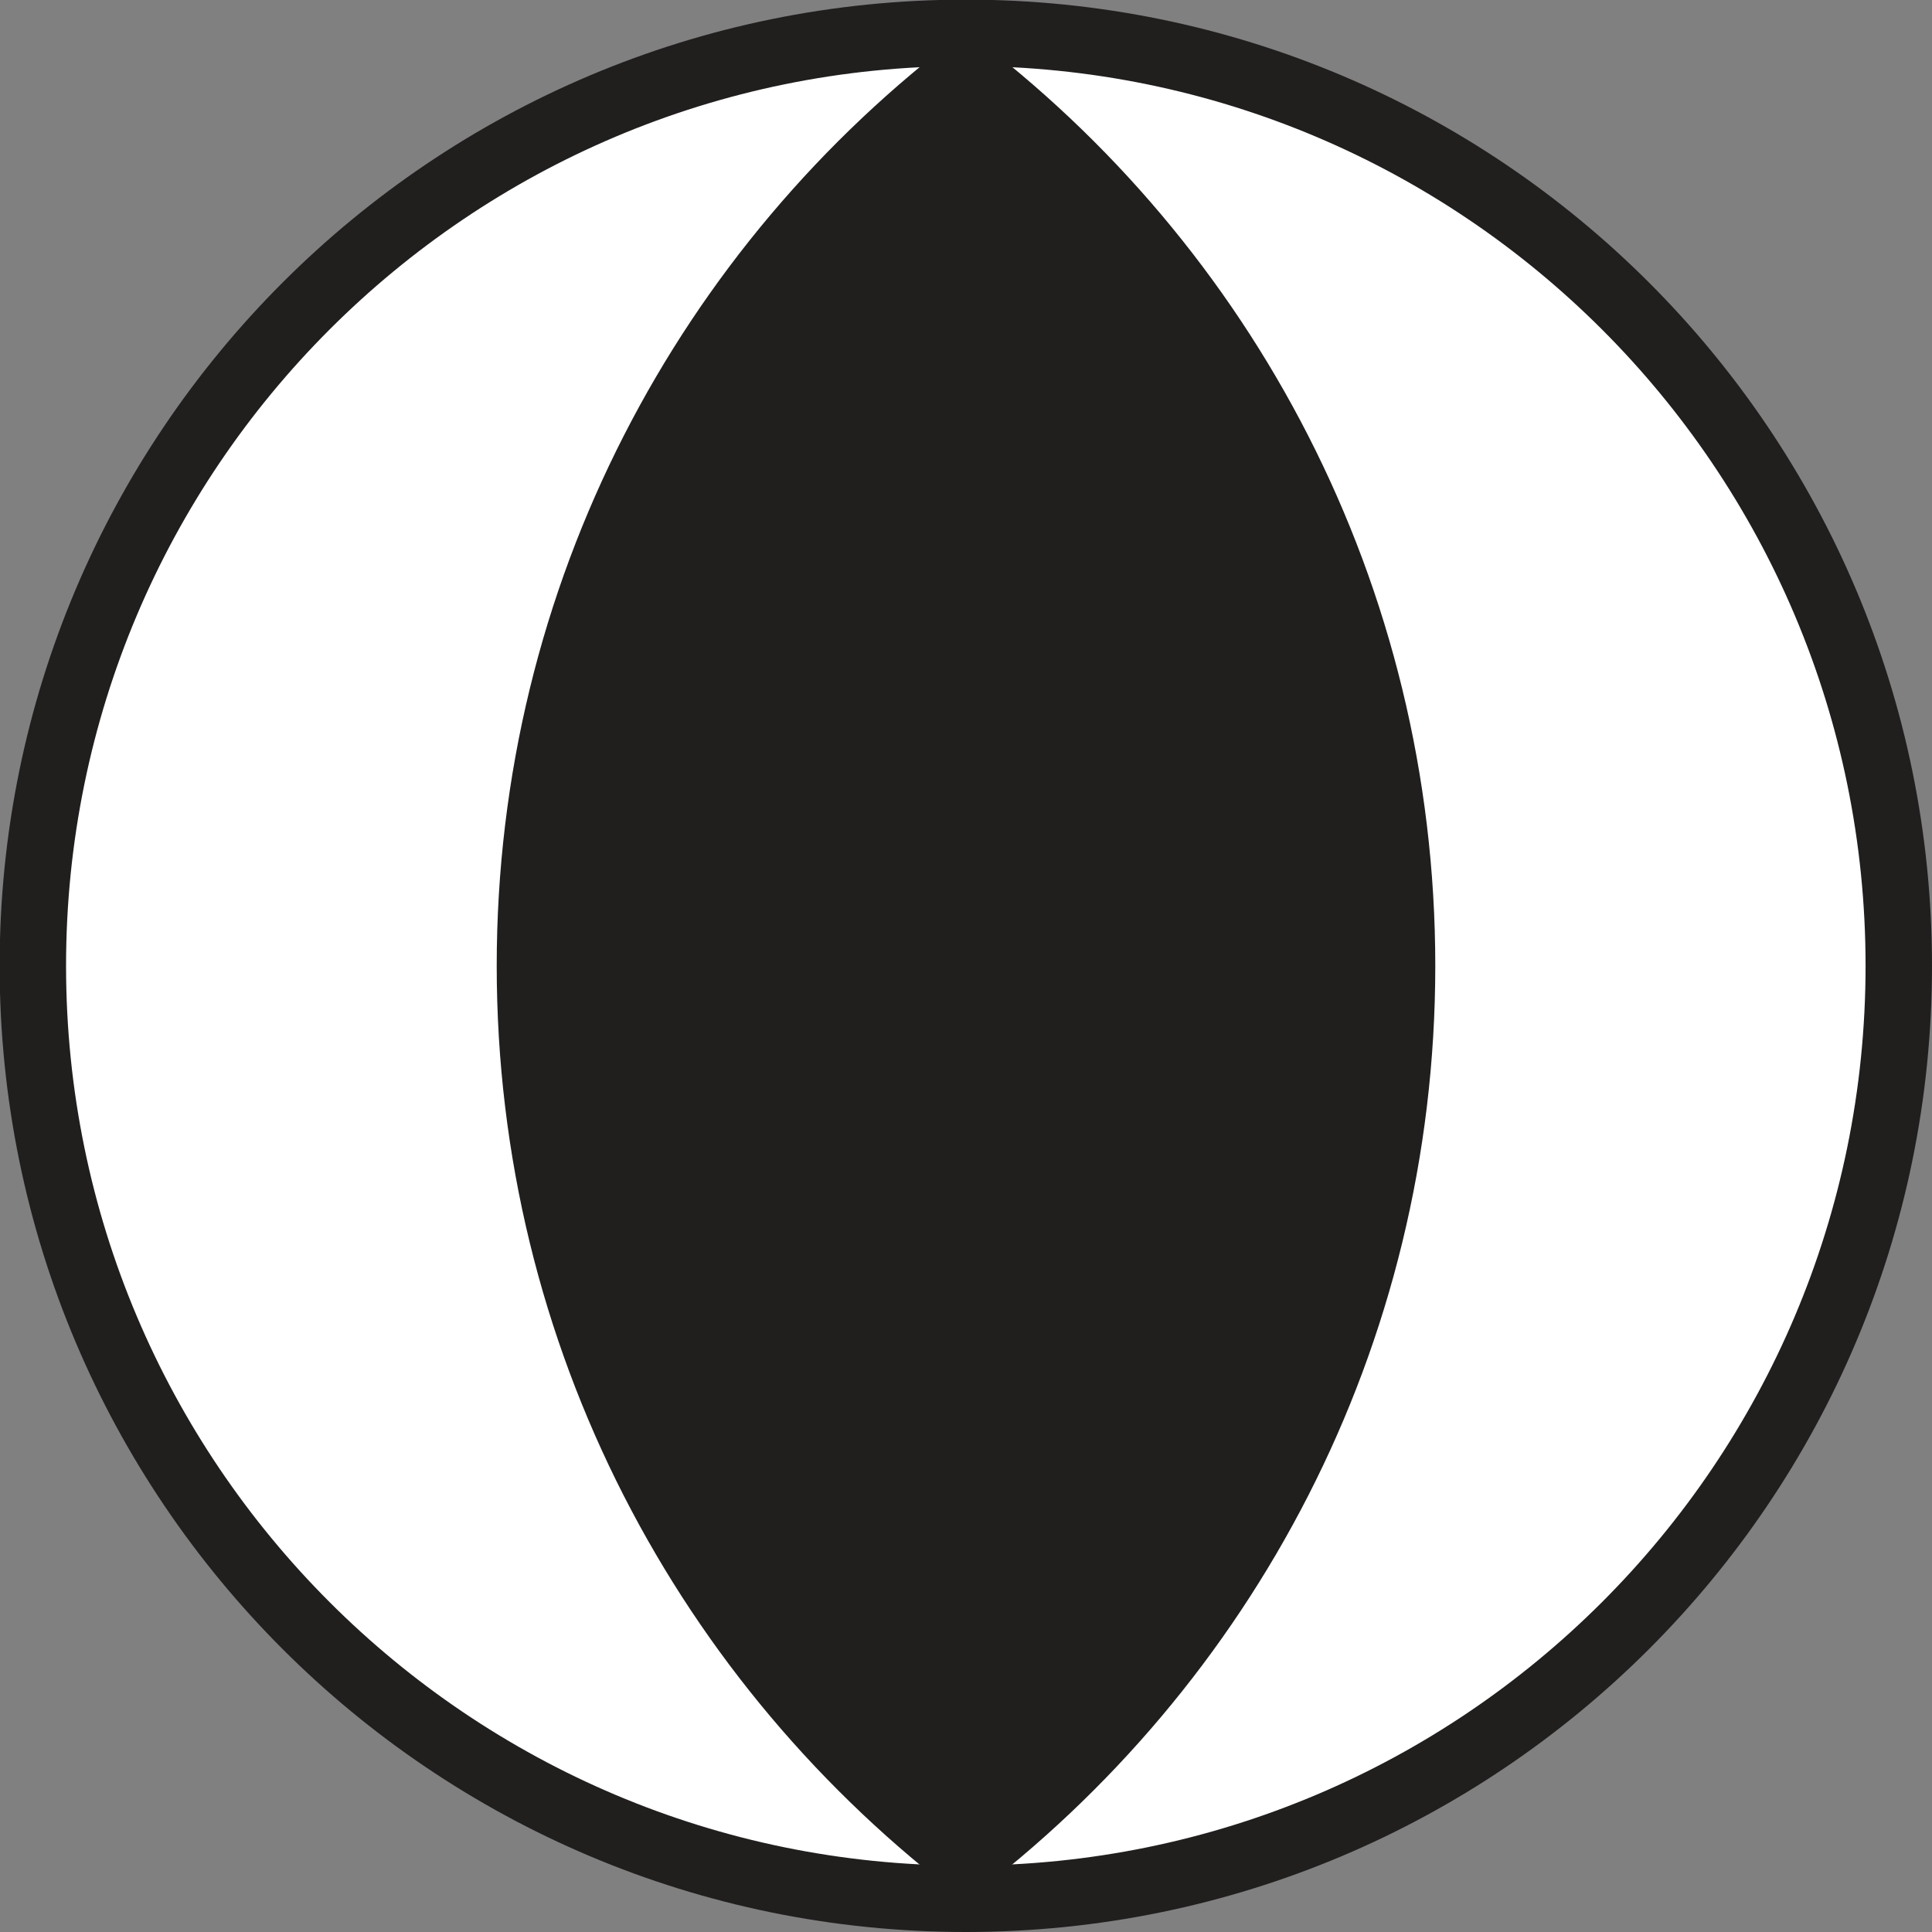 <?xml version="1.0" encoding="UTF-8" standalone="no"?>
<!-- Created with Inkscape (http://www.inkscape.org/) -->

<svg
   xmlns:dc="http://purl.org/dc/elements/1.1/"
   xmlns:cc="http://creativecommons.org/ns#"
   xmlns:rdf="http://www.w3.org/1999/02/22-rdf-syntax-ns#"
   xmlns:svg="http://www.w3.org/2000/svg"
   xmlns="http://www.w3.org/2000/svg"
   xmlns:sodipodi="http://sodipodi.sourceforge.net/DTD/sodipodi-0.dtd"
   xmlns:inkscape="http://www.inkscape.org/namespaces/inkscape"
   width="5.177mm"
   height="5.177mm"
   viewBox="0 0 5.177 5.177"
   version="1.1"
   id="svg16110"
   inkscape:version="0.92.2 (5c3e80d, 2017-08-06)"
   sodipodi:docname="21.13.svg">
  <rect x="0" y="0" width="5.177" height="5.177" fill="#808080" stroke="none"/>
  <defs
     id="defs16104" />
  <sodipodi:namedview
     id="base"
     pagecolor="#ffffff"
     bordercolor="#666666"
     borderopacity="1.0"
     inkscape:pageopacity="0.0"
     inkscape:pageshadow="2"
     inkscape:zoom="15.839192"
     inkscape:cx="9.1062617"
     inkscape:cy="12.11759"
     inkscape:document-units="mm"
     inkscape:current-layer="layer1"
     showgrid="false"
     inkscape:window-width="1920"
     inkscape:window-height="1018"
     inkscape:window-x="-8"
     inkscape:window-y="-8"
     inkscape:window-maximized="1" />
  <g
     inkscape:label="Layer 1"
     inkscape:groupmode="layer"
     id="layer1"
     transform="translate(-103.245,-146.245)">
    <g
       id="g16131">
      <path
         id="path8945"
         d="m 108.333,148.833 c 0,1.381 -1.119,2.5 -2.5,2.5 -1.381,0 -2.5,-1.119 -2.5,-2.5 0,-1.381 1.119,-2.5 2.5,-2.5 1.381,0 2.5,1.119 2.5,2.5"
         style="fill:#211e1e;fill-opacity:1;fill-rule:nonzero;stroke:none;stroke-width:0.353"
         inkscape:connector-curvature="0" />
      <path
         id="path8947"
         d="m 105.833,151.333 c -1.381,0 -2.5,-1.119 -2.5,-2.5 0,-1.381 1.119,-2.5 2.5,-2.5 h -0.007 c -0.759,0.569 -1.25,1.477 -1.25,2.5 0,1.023 0.491,1.929 1.249,2.5 h 0.008"
         style="fill:#ffffff;fill-opacity:1;fill-rule:nonzero;stroke:none;stroke-width:0.353"
         inkscape:connector-curvature="0" />
      <path
         id="path8949"
         d="m 105.833,151.333 c 1.381,0 2.5,-1.119 2.5,-2.5 0,-1.381 -1.119,-2.5 -2.5,-2.5 h 0.008 c 0.759,0.569 1.25,1.477 1.25,2.5 0,1.023 -0.491,1.929 -1.25,2.5 h -0.008"
         style="fill:#ffffff;fill-opacity:1;fill-rule:nonzero;stroke:none;stroke-width:0.353"
         inkscape:connector-curvature="0" />
      <path
         id="path15529"
         d="m 108.333,148.833 c 0,1.381 -1.119,2.5 -2.5,2.5 -1.381,0 -2.5,-1.119 -2.5,-2.5 0,-1.381 1.119,-2.5 2.5,-2.5 1.381,0 2.5,1.119 2.5,2.5 z"
         style="fill:none;stroke:#211e1e;stroke-width:0.178;stroke-linecap:butt;stroke-linejoin:miter;stroke-miterlimit:4;stroke-opacity:1"
         inkscape:connector-curvature="0" />
      <path
         id="path8951"
         d="M 108.333,148.833"
         style="fill:none;stroke:#211e1e;stroke-width:0.178;stroke-linecap:butt;stroke-linejoin:miter;stroke-miterlimit:4;stroke-opacity:1"
         inkscape:connector-curvature="0" />
    </g>
  </g>
</svg>
